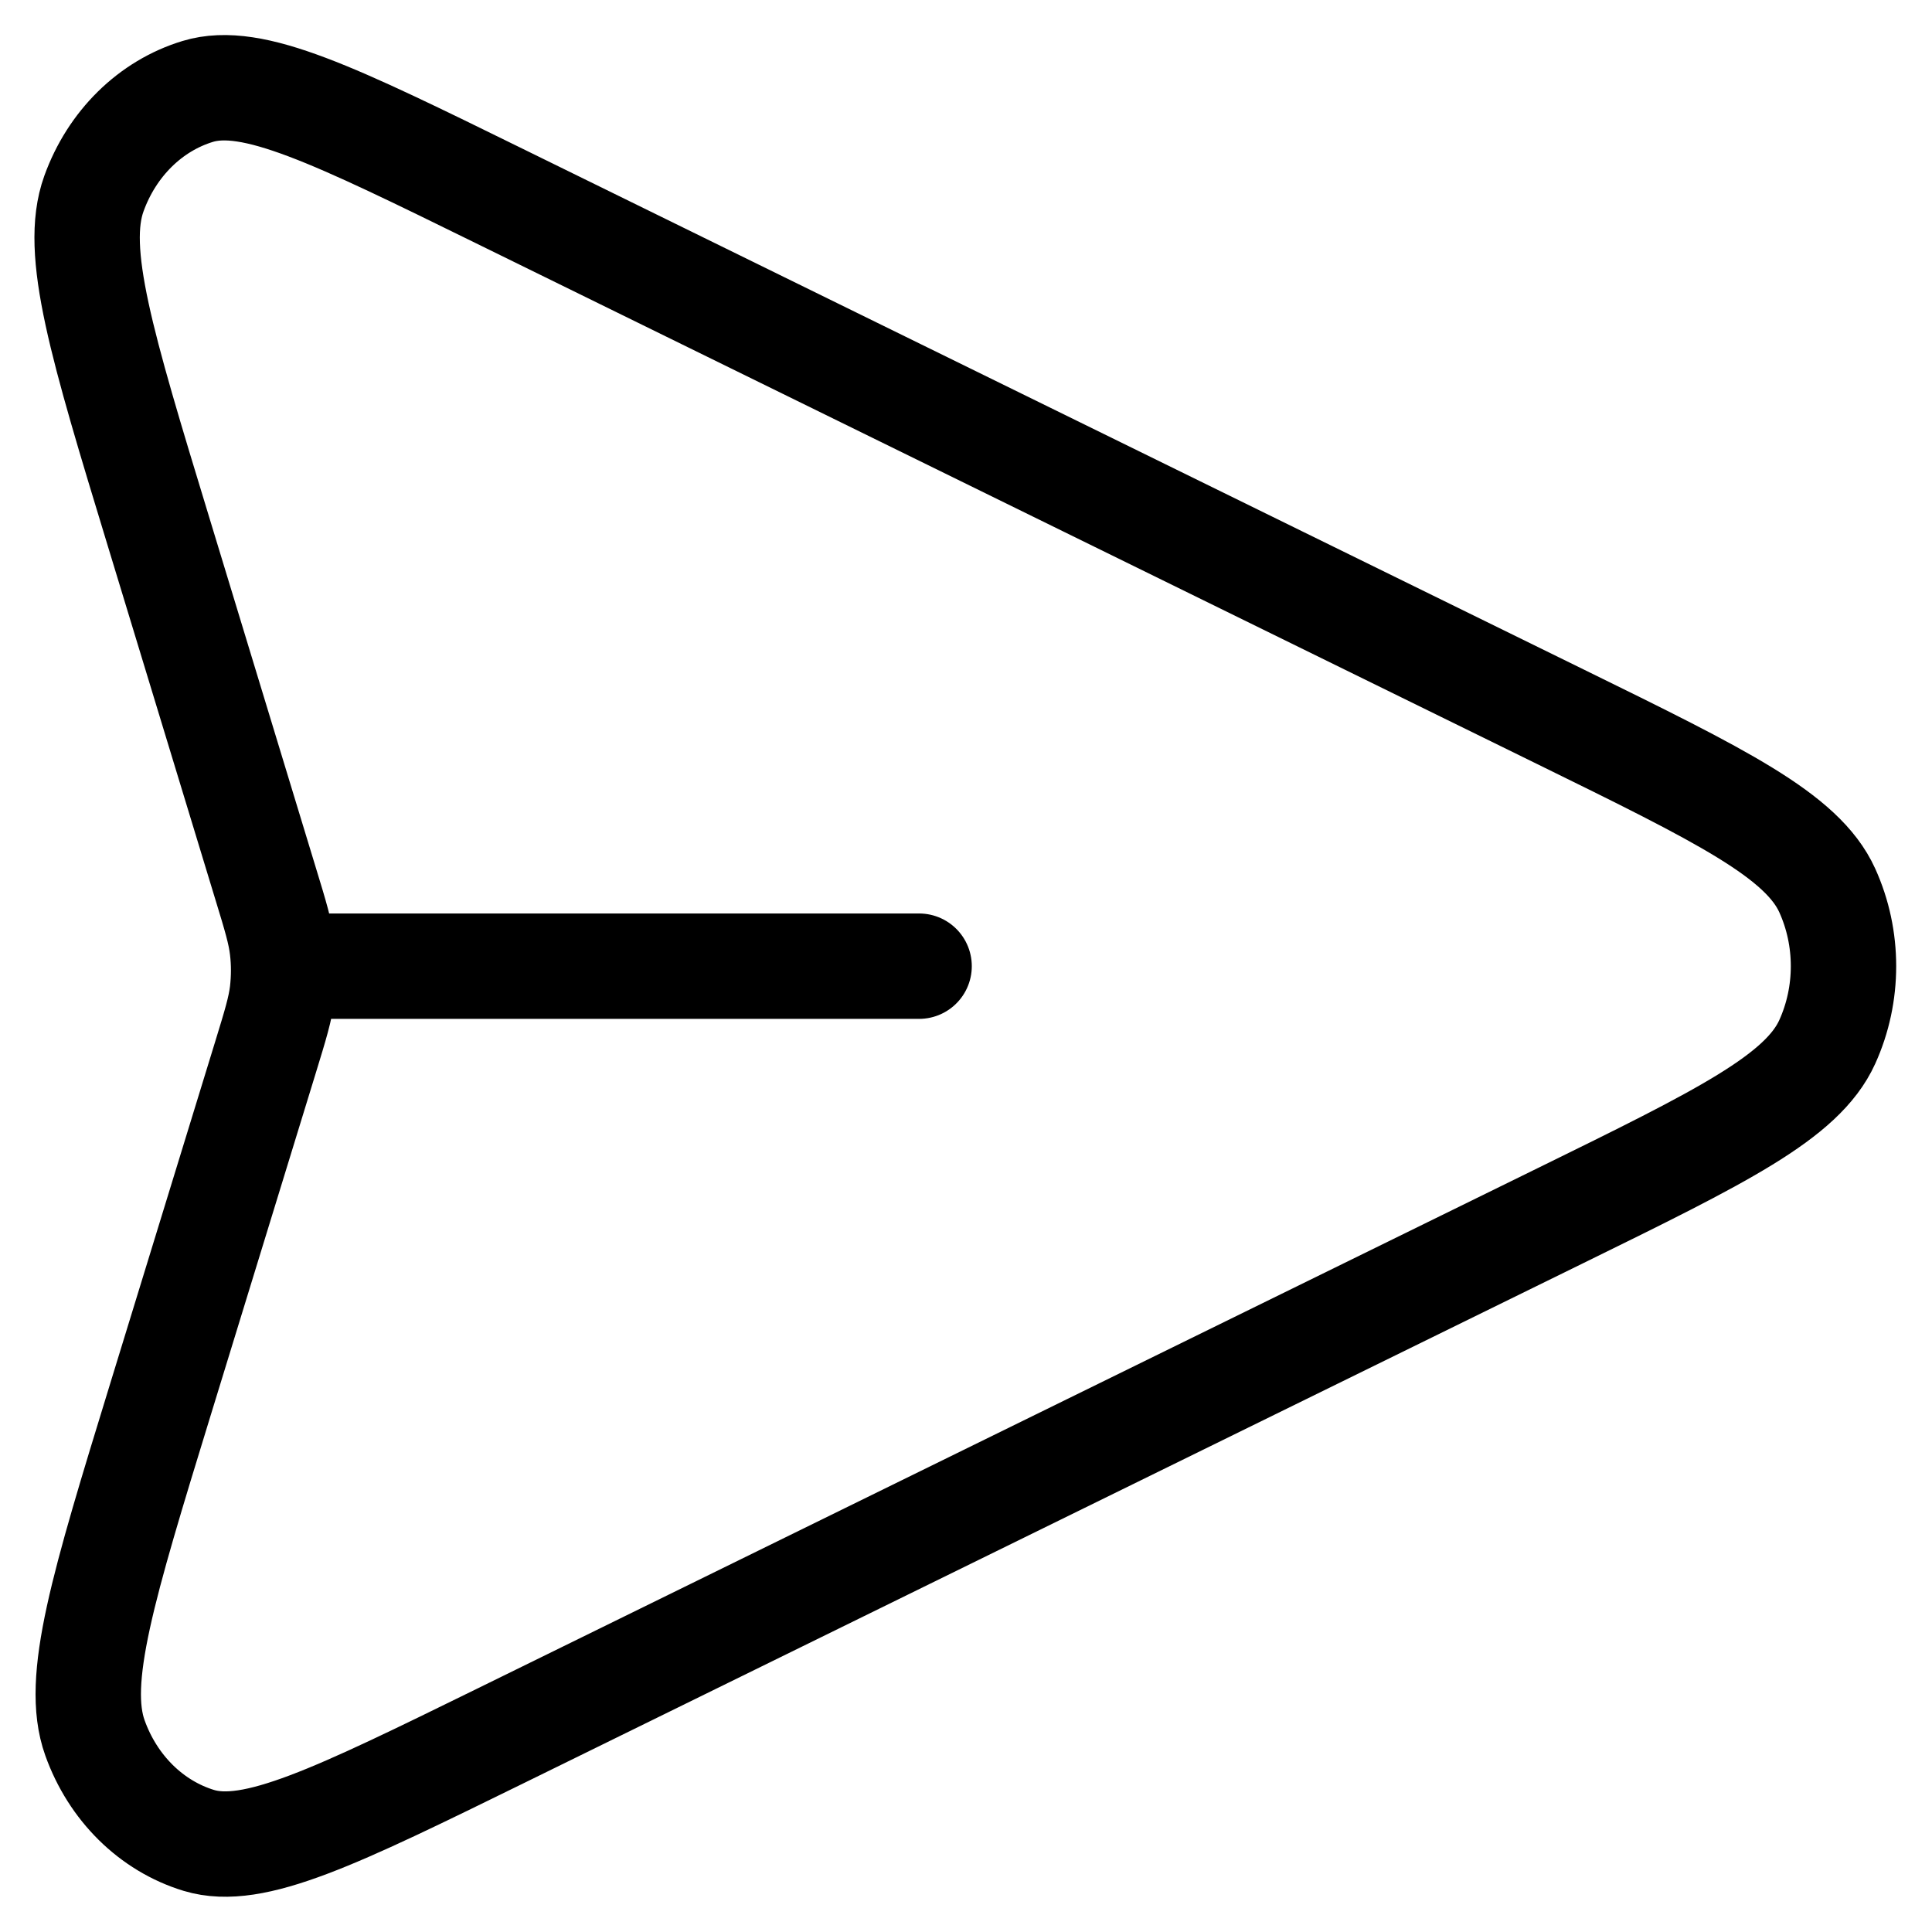 <svg width="22" height="22" viewBox="0 0 22 22" fill="none" xmlns="http://www.w3.org/2000/svg">
<path d="M10.466 11.002H3.229M3.024 12.037L1.828 15.932C1.173 18.066 0.846 19.133 1.081 19.789C1.285 20.36 1.723 20.792 2.264 20.957C2.887 21.146 3.827 20.685 5.709 19.762L17.769 13.843C19.605 12.942 20.523 12.491 20.807 11.865C21.054 11.321 21.054 10.683 20.807 10.139C20.523 9.514 19.605 9.063 17.769 8.162L5.688 2.233C3.812 1.312 2.875 0.852 2.252 1.041C1.712 1.205 1.274 1.636 1.069 2.206C0.833 2.861 1.157 3.926 1.805 6.054L3.026 10.067C3.138 10.433 3.193 10.615 3.215 10.802C3.235 10.968 3.234 11.136 3.215 11.302C3.192 11.489 3.136 11.672 3.024 12.037Z" stroke="black" stroke-width="1.2" stroke-linecap="round" stroke-linejoin="round"/>
</svg>
